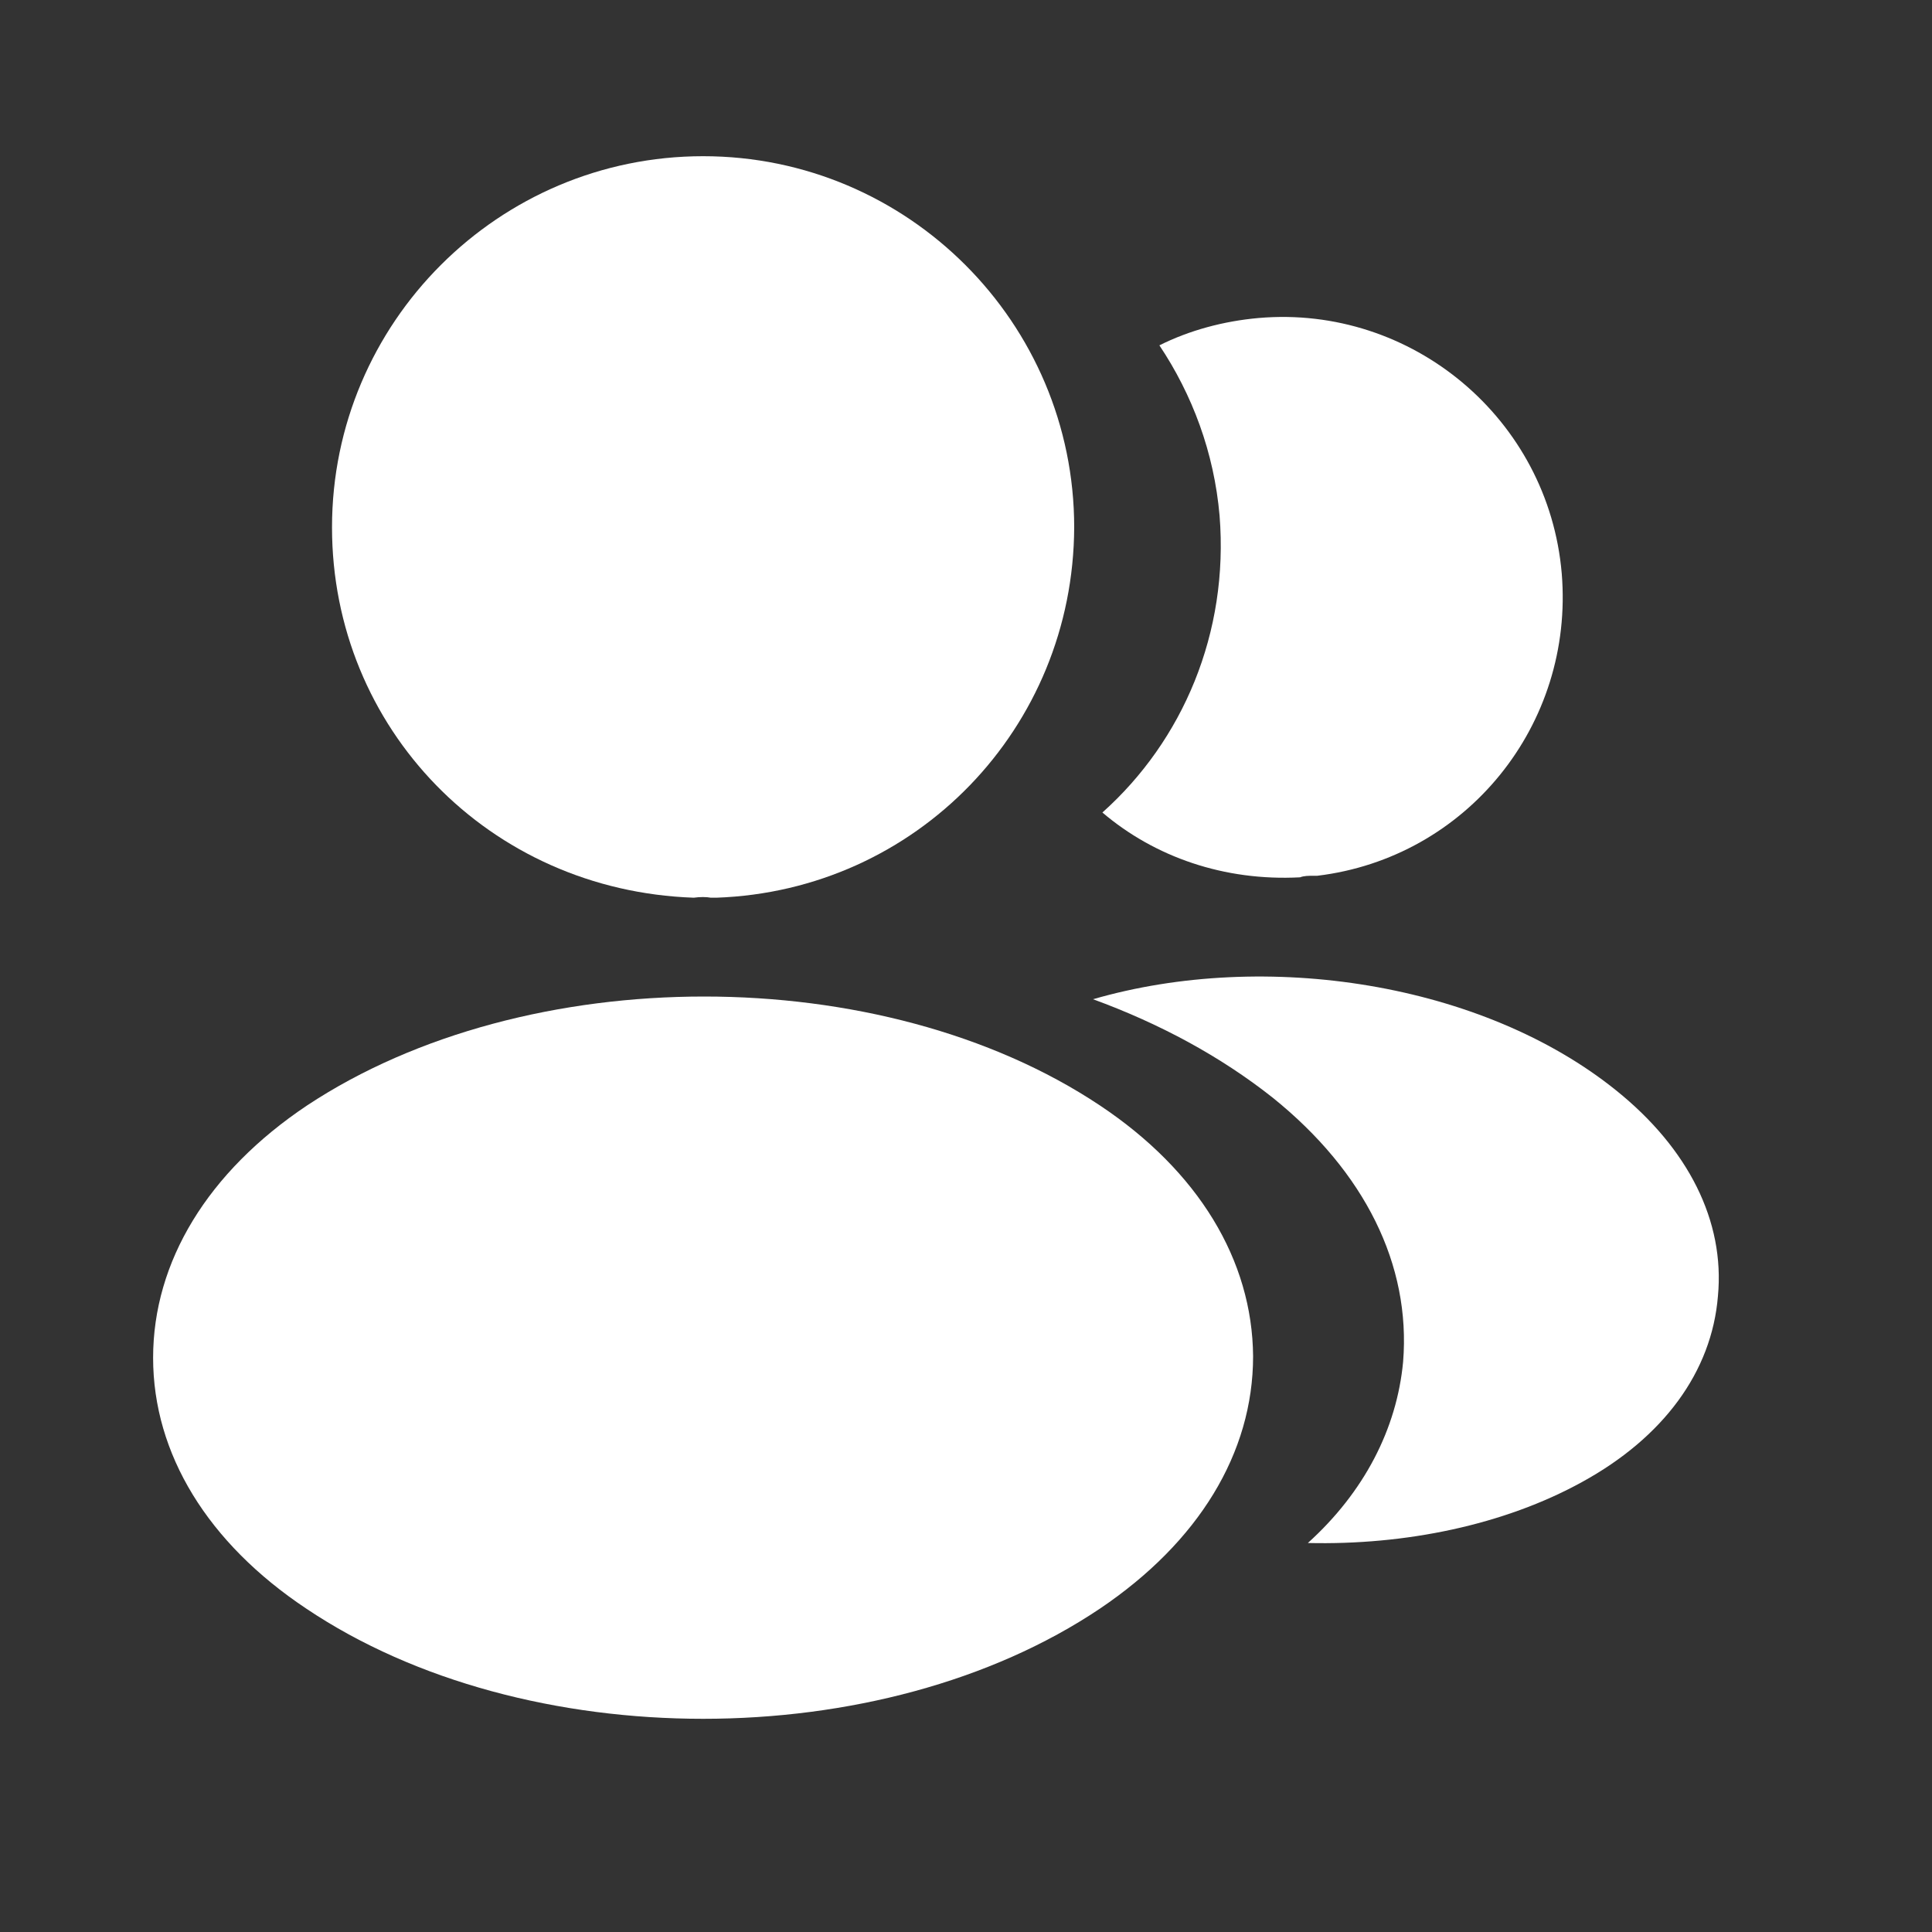 <svg width="20" height="20" viewBox="0 0 20 20" fill="none" xmlns="http://www.w3.org/2000/svg">
<rect x="0" y="0" width="20" height="20" fill="#333333" stroke="none"/>
<path d="M7.279 1.617C5.16 1.617 3.437 3.34 3.437 5.459C3.437 7.538 5.063 9.22 7.182 9.293C7.246 9.284 7.311 9.284 7.359 9.293C7.376 9.293 7.384 9.293 7.4 9.293C7.408 9.293 7.408 9.293 7.416 9.293C9.486 9.22 11.112 7.538 11.12 5.459C11.12 3.34 9.397 1.617 7.279 1.617Z" fill="white"/>
<path d="M11.387 11.444C9.131 9.94 5.451 9.94 3.178 11.444C2.151 12.131 1.585 13.061 1.585 14.056C1.585 15.051 2.151 15.973 3.17 16.652C4.302 17.412 5.79 17.793 7.279 17.793C8.767 17.793 10.255 17.412 11.387 16.652C12.406 15.965 12.972 15.043 12.972 14.04C12.964 13.045 12.406 12.123 11.387 11.444Z" fill="white"/>
<path d="M16.167 5.936C16.297 7.505 15.18 8.88 13.636 9.066C13.628 9.066 13.628 9.066 13.62 9.066H13.595C13.547 9.066 13.498 9.066 13.458 9.082C12.673 9.123 11.954 8.872 11.412 8.411C12.245 7.667 12.722 6.551 12.625 5.338C12.568 4.683 12.342 4.084 12.002 3.575C12.309 3.421 12.665 3.324 13.029 3.292C14.614 3.154 16.03 4.335 16.167 5.936Z" fill="white"/>
<path d="M17.784 13.417C17.72 14.202 17.218 14.881 16.377 15.342C15.569 15.787 14.549 15.997 13.539 15.973C14.121 15.447 14.46 14.792 14.525 14.097C14.606 13.094 14.129 12.131 13.175 11.363C12.633 10.934 12.002 10.595 11.315 10.344C13.102 9.826 15.35 10.174 16.733 11.29C17.477 11.889 17.857 12.641 17.784 13.417Z" fill="white"/>
</svg>
